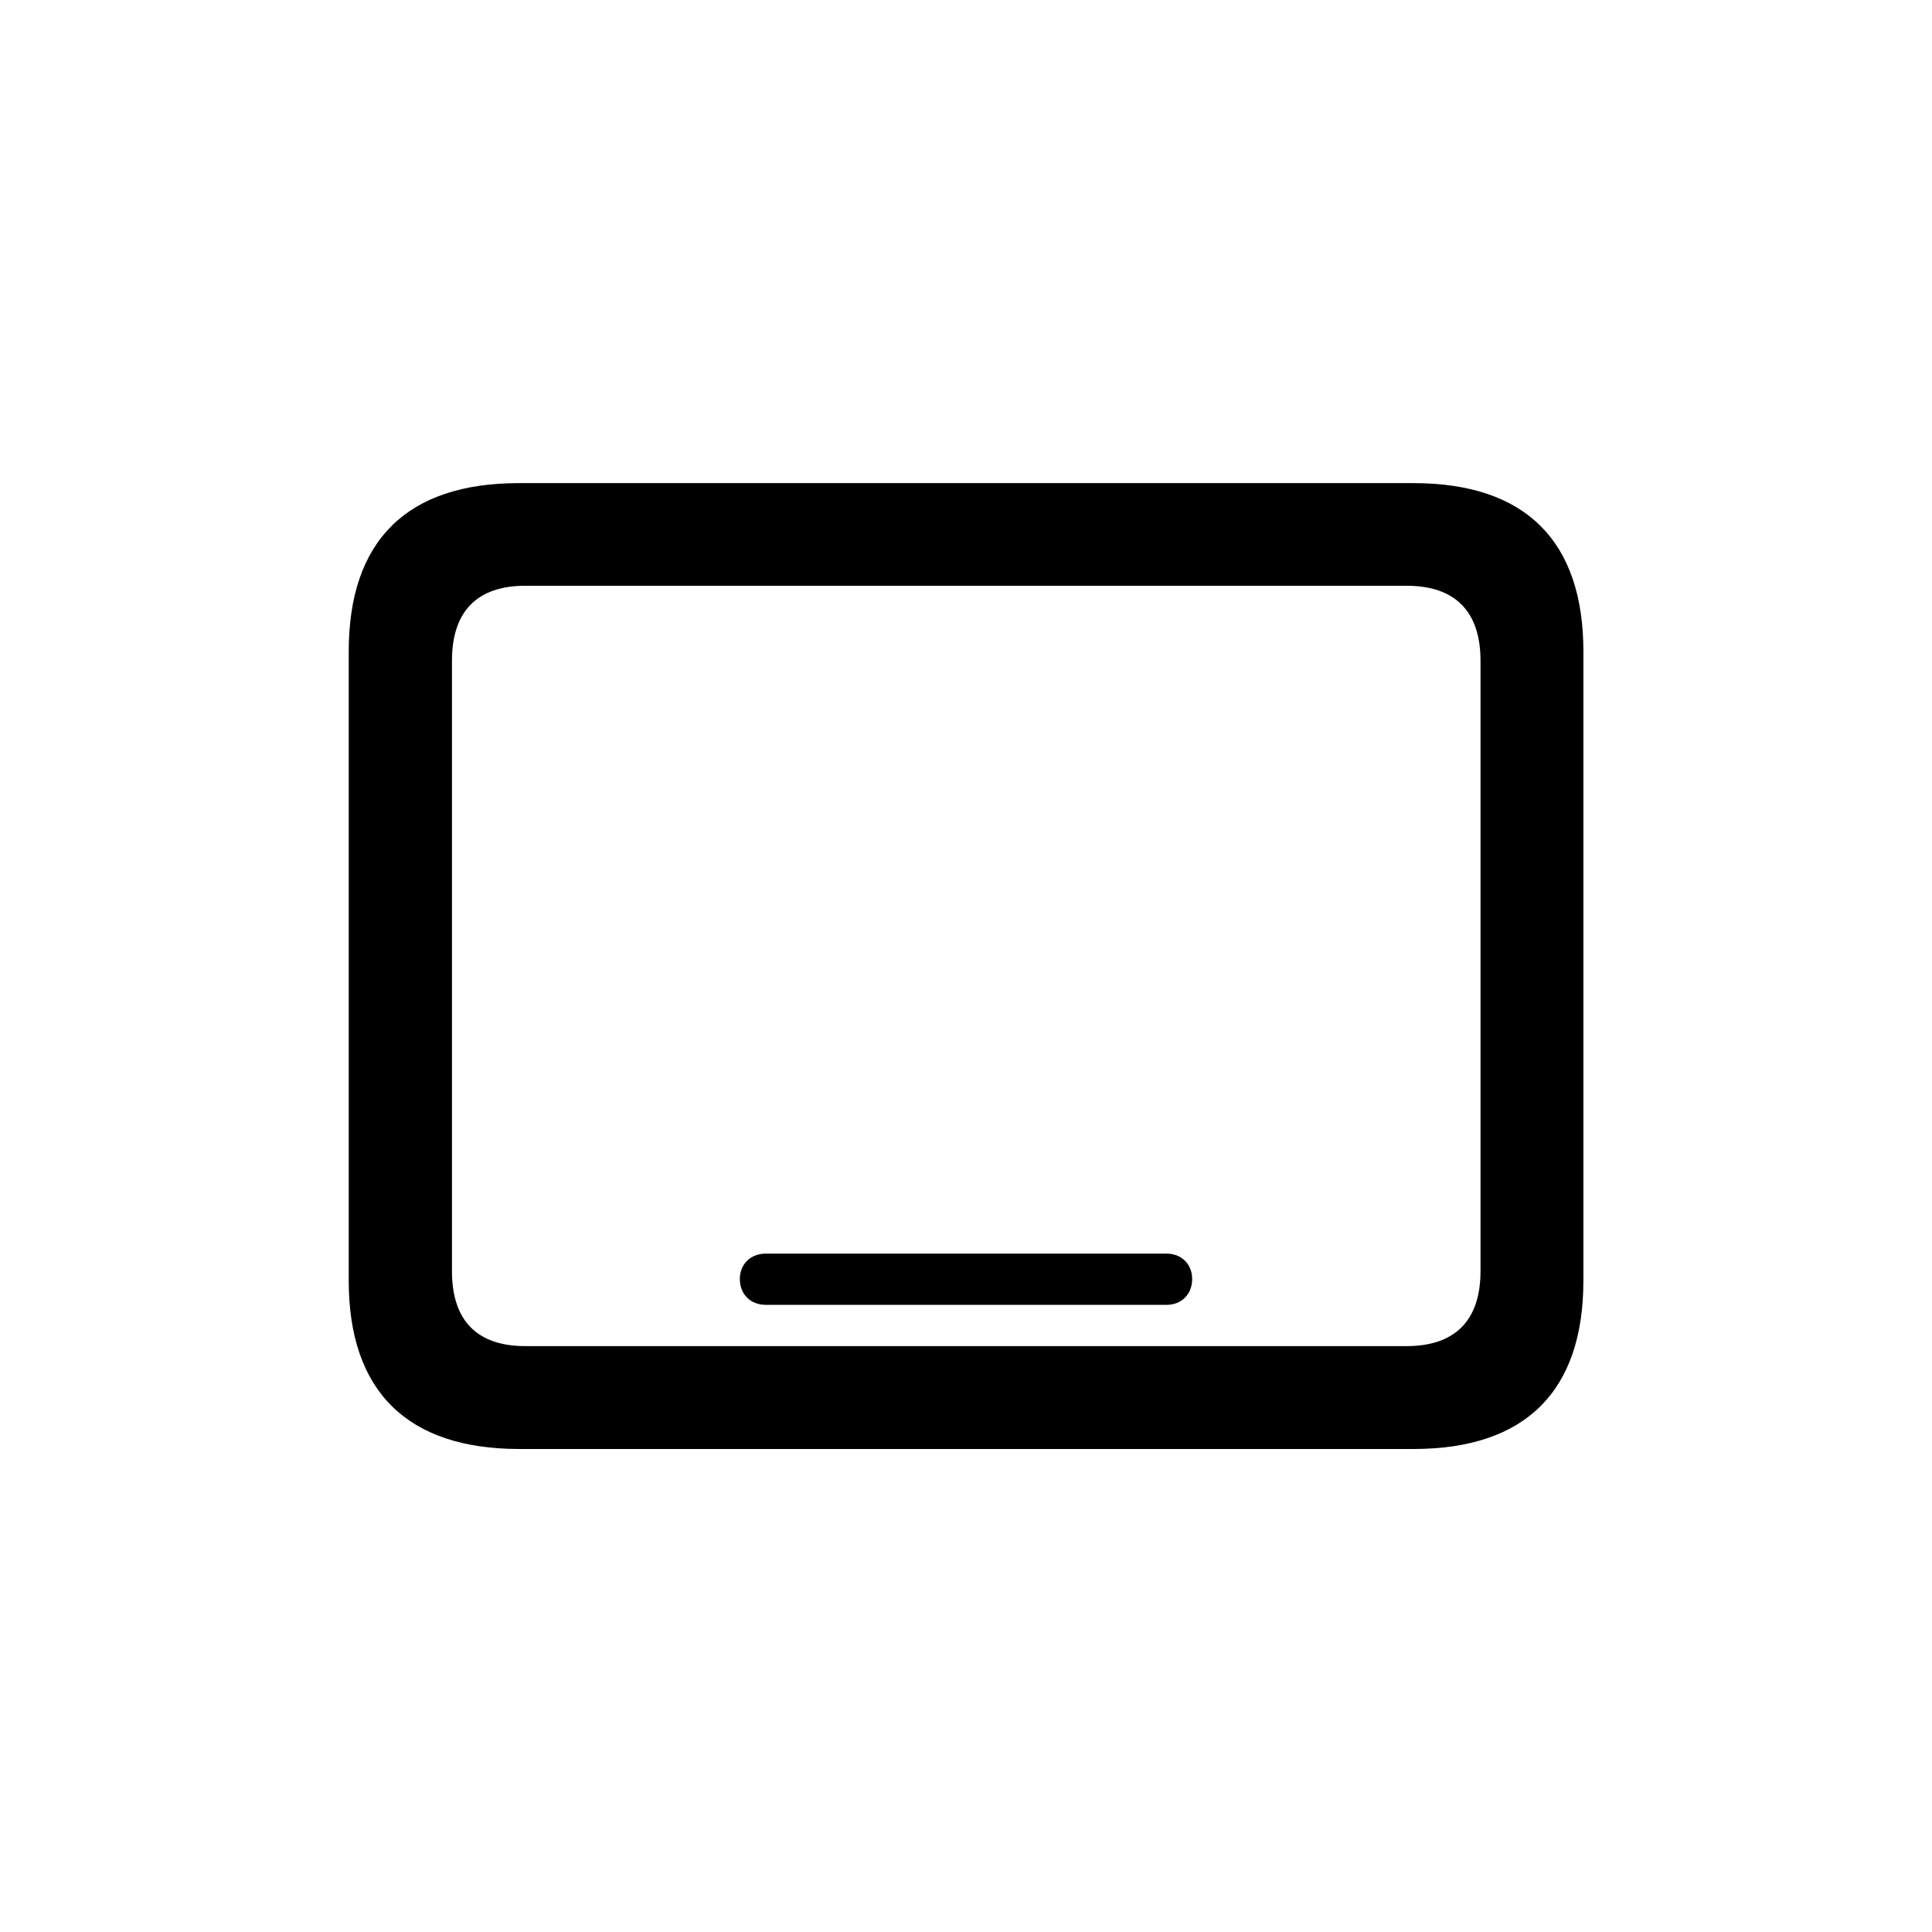 <svg width="100%" height="100%" fill="currentColor" version="1.1" viewBox="0 0 16 16" xmlns="http://www.w3.org/2000/svg">
 <path d="m4.3 12h7.405c0.929 0 1.408-0.479 1.408-1.395v-5.209c0-0.916-0.479-1.395-1.408-1.395h-7.409c-0.925 0-1.408 0.475-1.408 1.395v5.209c0 0.916 0.484 1.395 1.413 1.395zm0.051-0.852c-0.394 0-0.608-0.205-0.608-0.621v-5.055c0-0.415 0.214-0.621 0.608-0.621h7.298c0.394 0 0.612 0.205 0.612 0.621v5.055c0 0.415-0.218 0.621-0.612 0.621zm1.99-0.342h3.322c0.12 0 0.21-0.086 0.21-0.214 0-0.124-0.09-0.21-0.21-0.21h-3.322c-0.124 0-0.214 0.086-0.214 0.21 0 0.128 0.09 0.214 0.214 0.214z"/>
</svg>
